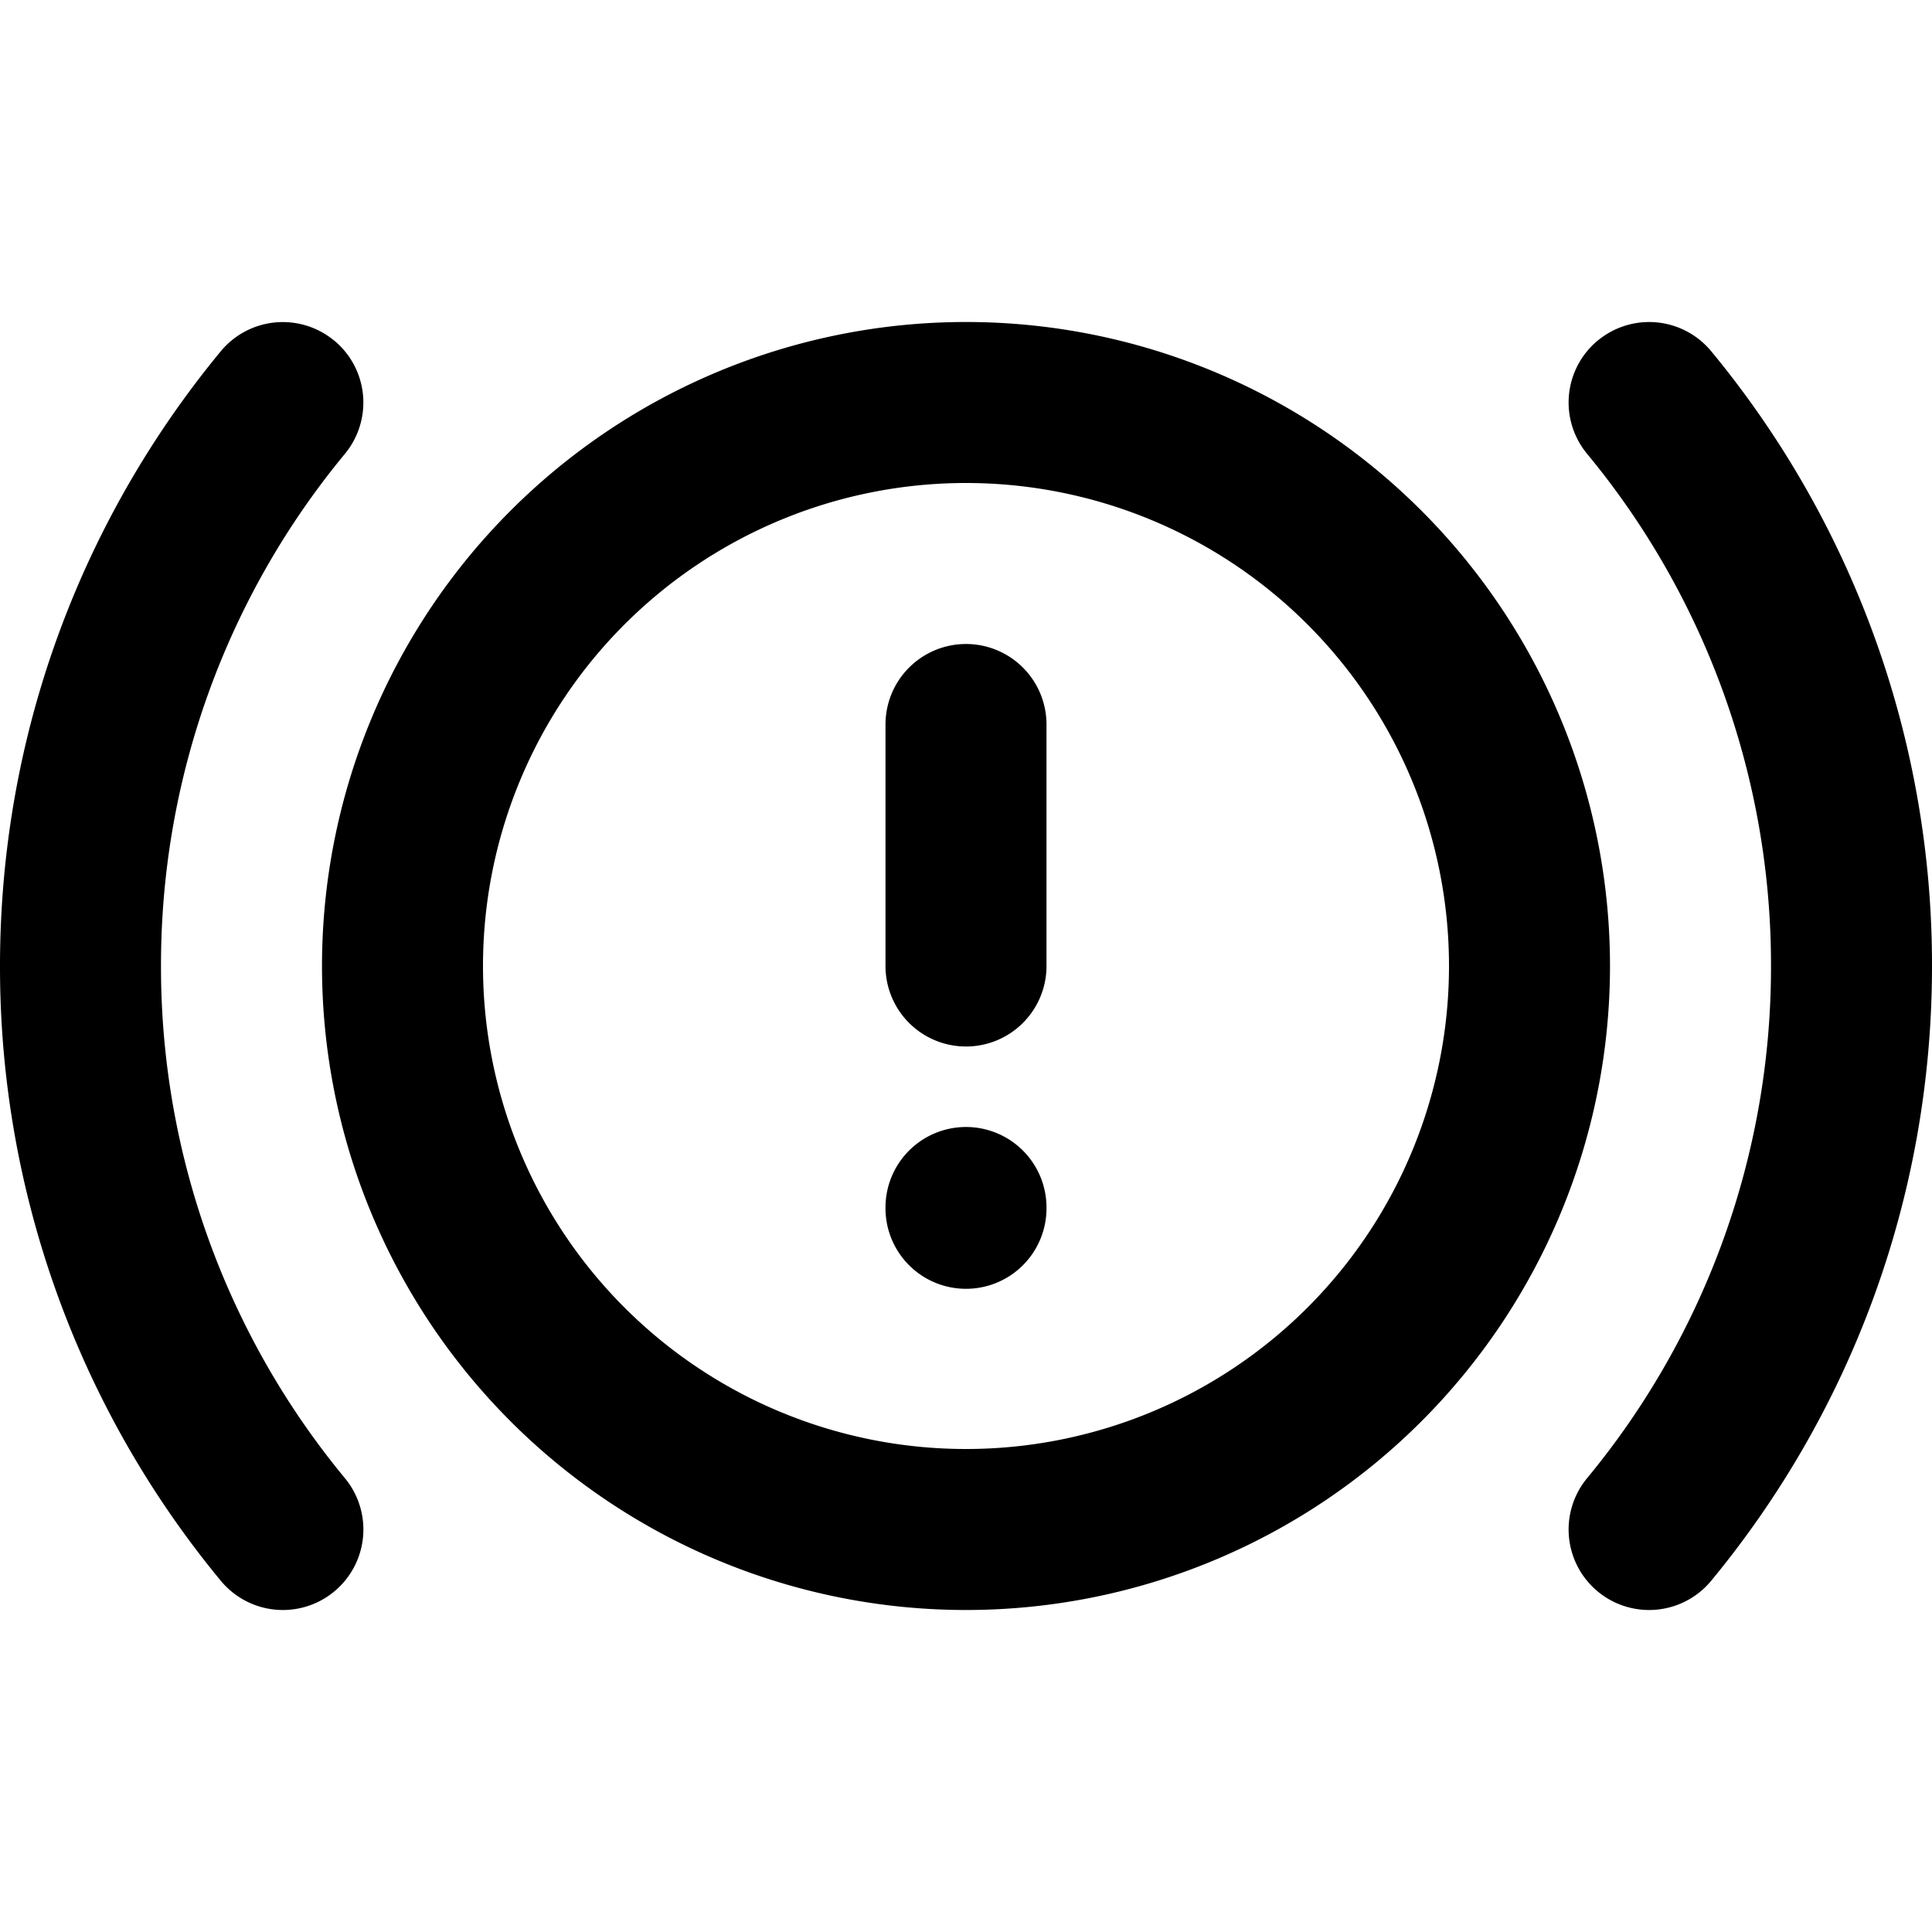 <svg
  width="100%"
  height="100%"
  viewBox="0 0 24 24"
  fill="none"
  xmlns="http://www.w3.org/2000/svg"
>
  <g fillRule="evenodd" clipRule="evenodd" fill="currentColor">
    <path
      d="M4.15 4.229a1 1 0 01.135 1.408A9.96 9.96 0 002 12a9.96 9.96 0 002.285 6.363 1 1 0 01-1.542 1.274A11.96 11.96 0 010 12c0-2.9 1.03-5.562 2.743-7.637A1 1 0 014.15 4.23zM19.85 4.229a1 1 0 011.407.134A11.96 11.96 0 0124 12c0 2.9-1.03 5.562-2.743 7.637a1 1 0 01-1.542-1.274A9.96 9.96 0 0022 12a9.96 9.96 0 00-2.285-6.363 1 1 0 01.134-1.408z"
    />
    <path
      d="M12 6a6 6 0 100 12 6 6 0 000-12zm-8 6a8 8 0 1116 0 8 8 0 01-16 0z"
    />
    <path
      d="M12 14a1 1 0 011 1v.01a1 1 0 11-2 0V15a1 1 0 011-1zM12 8a1 1 0 011 1v3a1 1 0 11-2 0V9a1 1 0 011-1z"
    />
  </g>
</svg>
